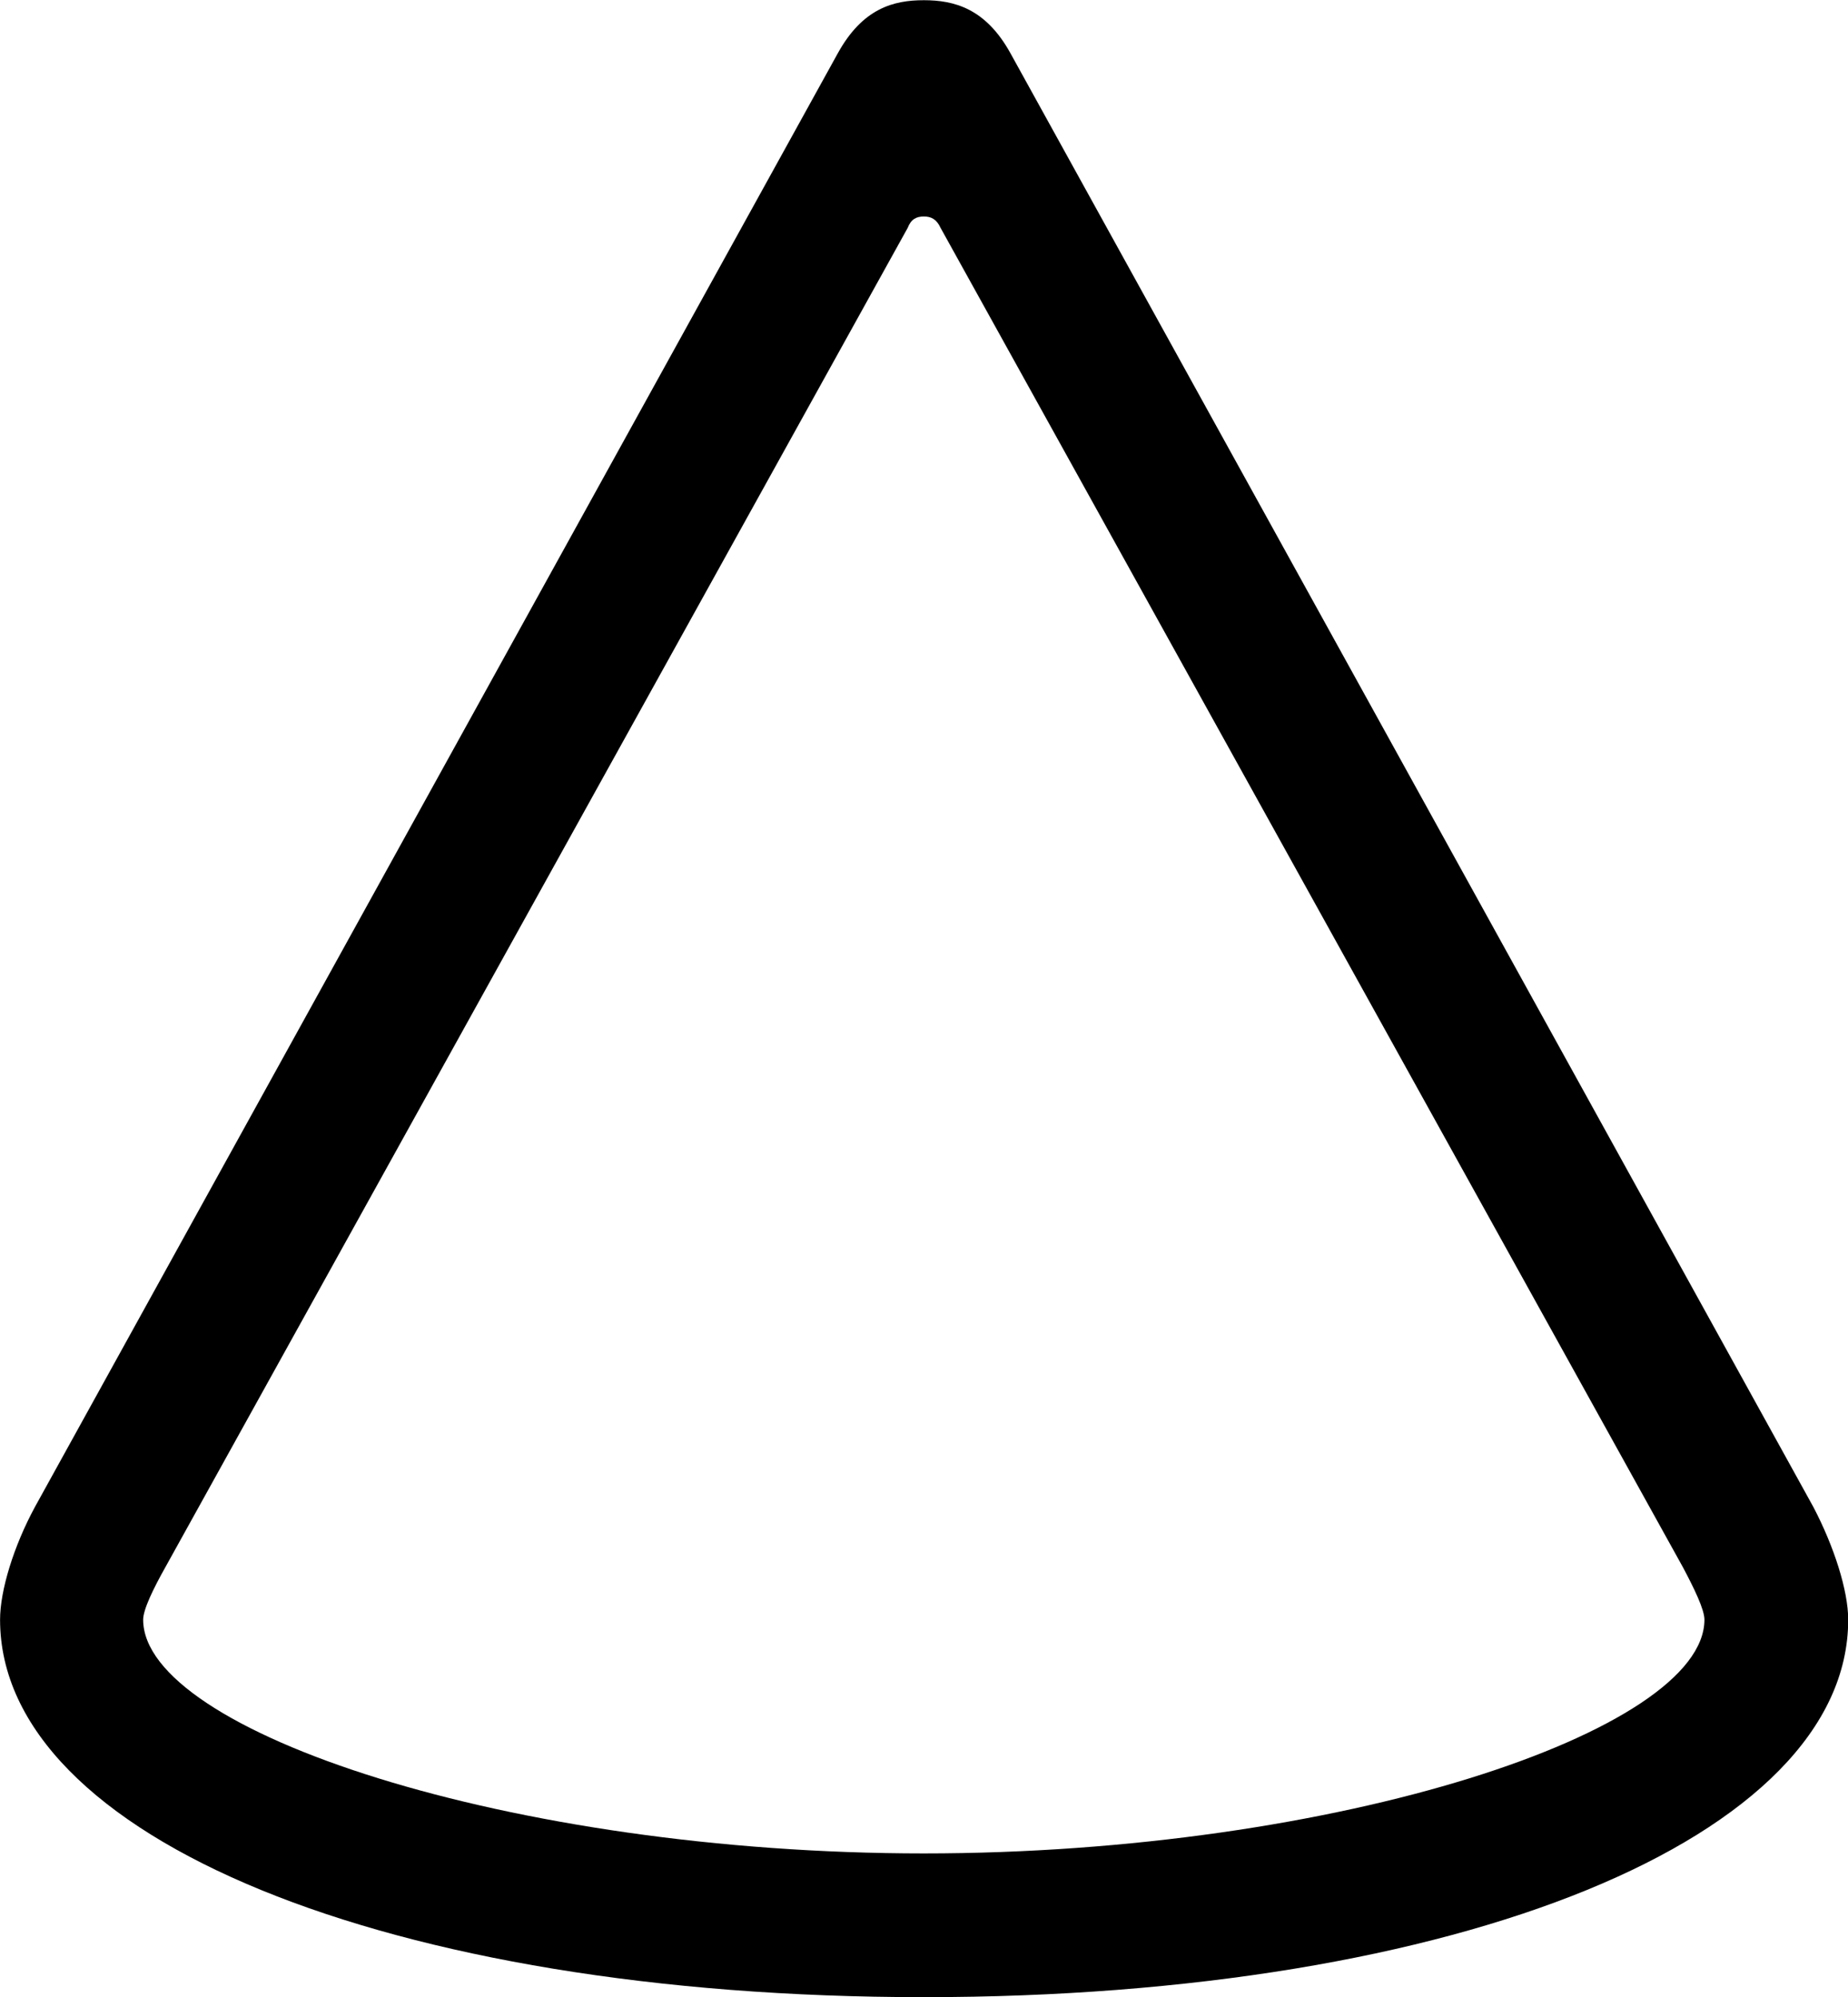 <svg viewBox="0 0 27.508 29.736" xmlns="http://www.w3.org/2000/svg"><path d="M0.001 24.113C0.001 27.353 5.781 29.733 13.751 29.733C21.721 29.733 27.511 27.353 27.511 24.113C27.511 23.683 27.301 23.023 26.991 22.433L15.041 0.793C14.671 0.123 14.201 0.003 13.751 0.003C13.301 0.003 12.841 0.123 12.471 0.793L0.521 22.433C0.201 23.023 0.001 23.683 0.001 24.113ZM2.131 24.113C2.131 23.963 2.281 23.653 2.461 23.333L13.511 3.393C13.561 3.263 13.641 3.223 13.751 3.223C13.861 3.223 13.941 3.263 14.001 3.393L25.051 23.333C25.221 23.653 25.371 23.963 25.371 24.113C25.371 25.773 19.911 27.593 13.751 27.593C7.601 27.593 2.131 25.773 2.131 24.113Z" /></svg>